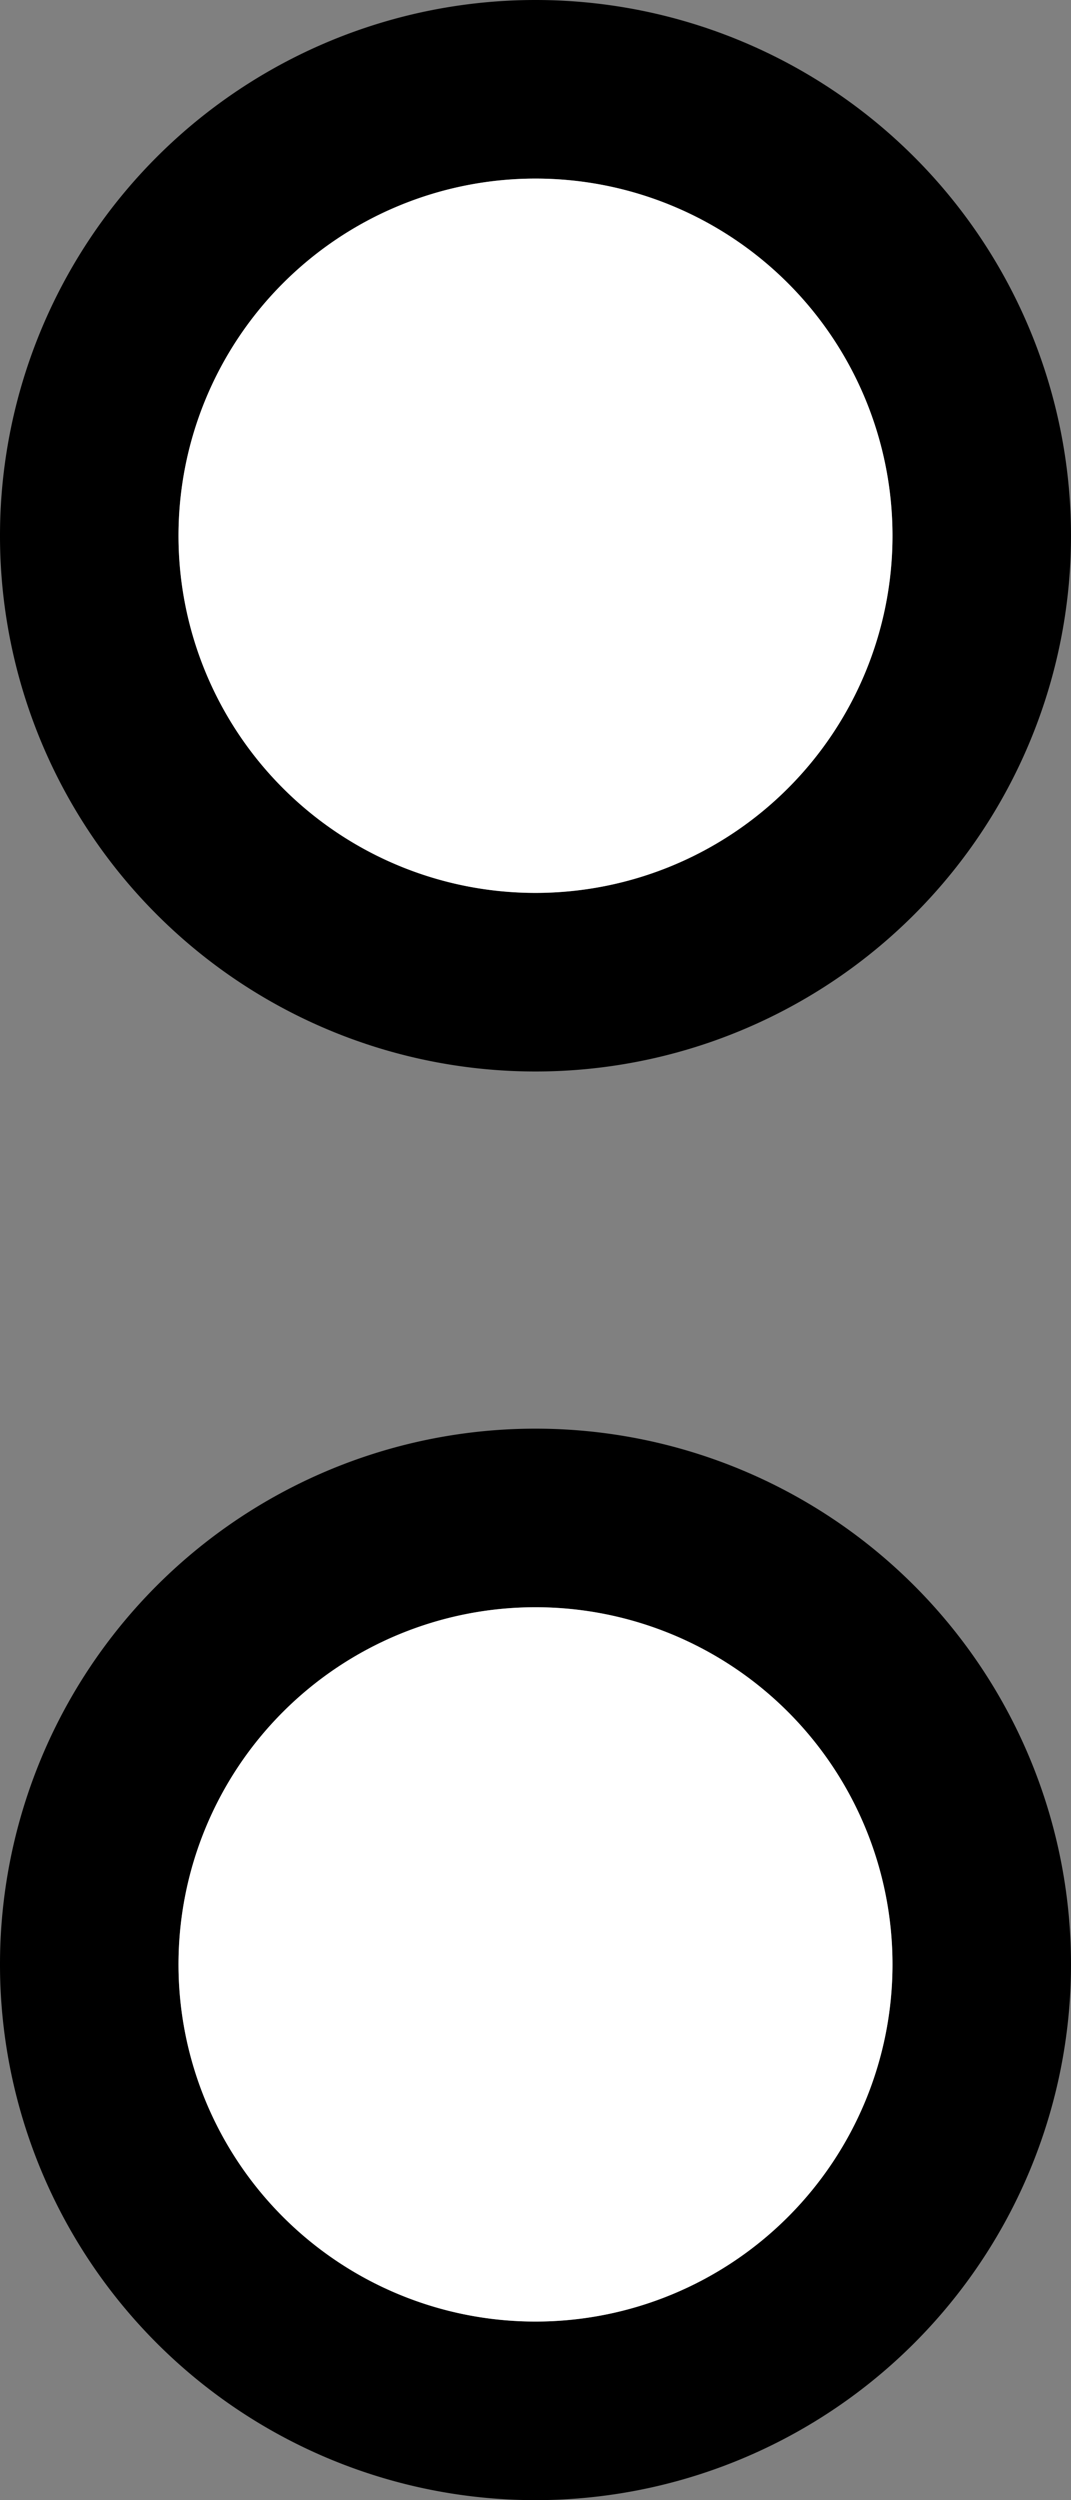 <svg xmlns="http://www.w3.org/2000/svg" version="1.0" width="6" height="14"><rect width="100%" height="100%" fill="#808080" stroke="none"/><path d="M3 0a3 3 0 1 0 0 6 3 3 0 0 0 0-6zm0 1a2 2 0 1 1 0 4 2 2 0 0 1 0-4zM3 8a3 3 0 1 0 0 6 3 3 0 0 0 0-6zm0 1a2 2 0 1 1 0 4 2 2 0 0 1 0-4z"/><path d="M3 1a2 2 0 1 0 0 4 2 2 0 0 0 0-4zM3 9a2 2 0 1 0 0 4 2 2 0 0 0 0-4z" fill="#fff"/></svg>